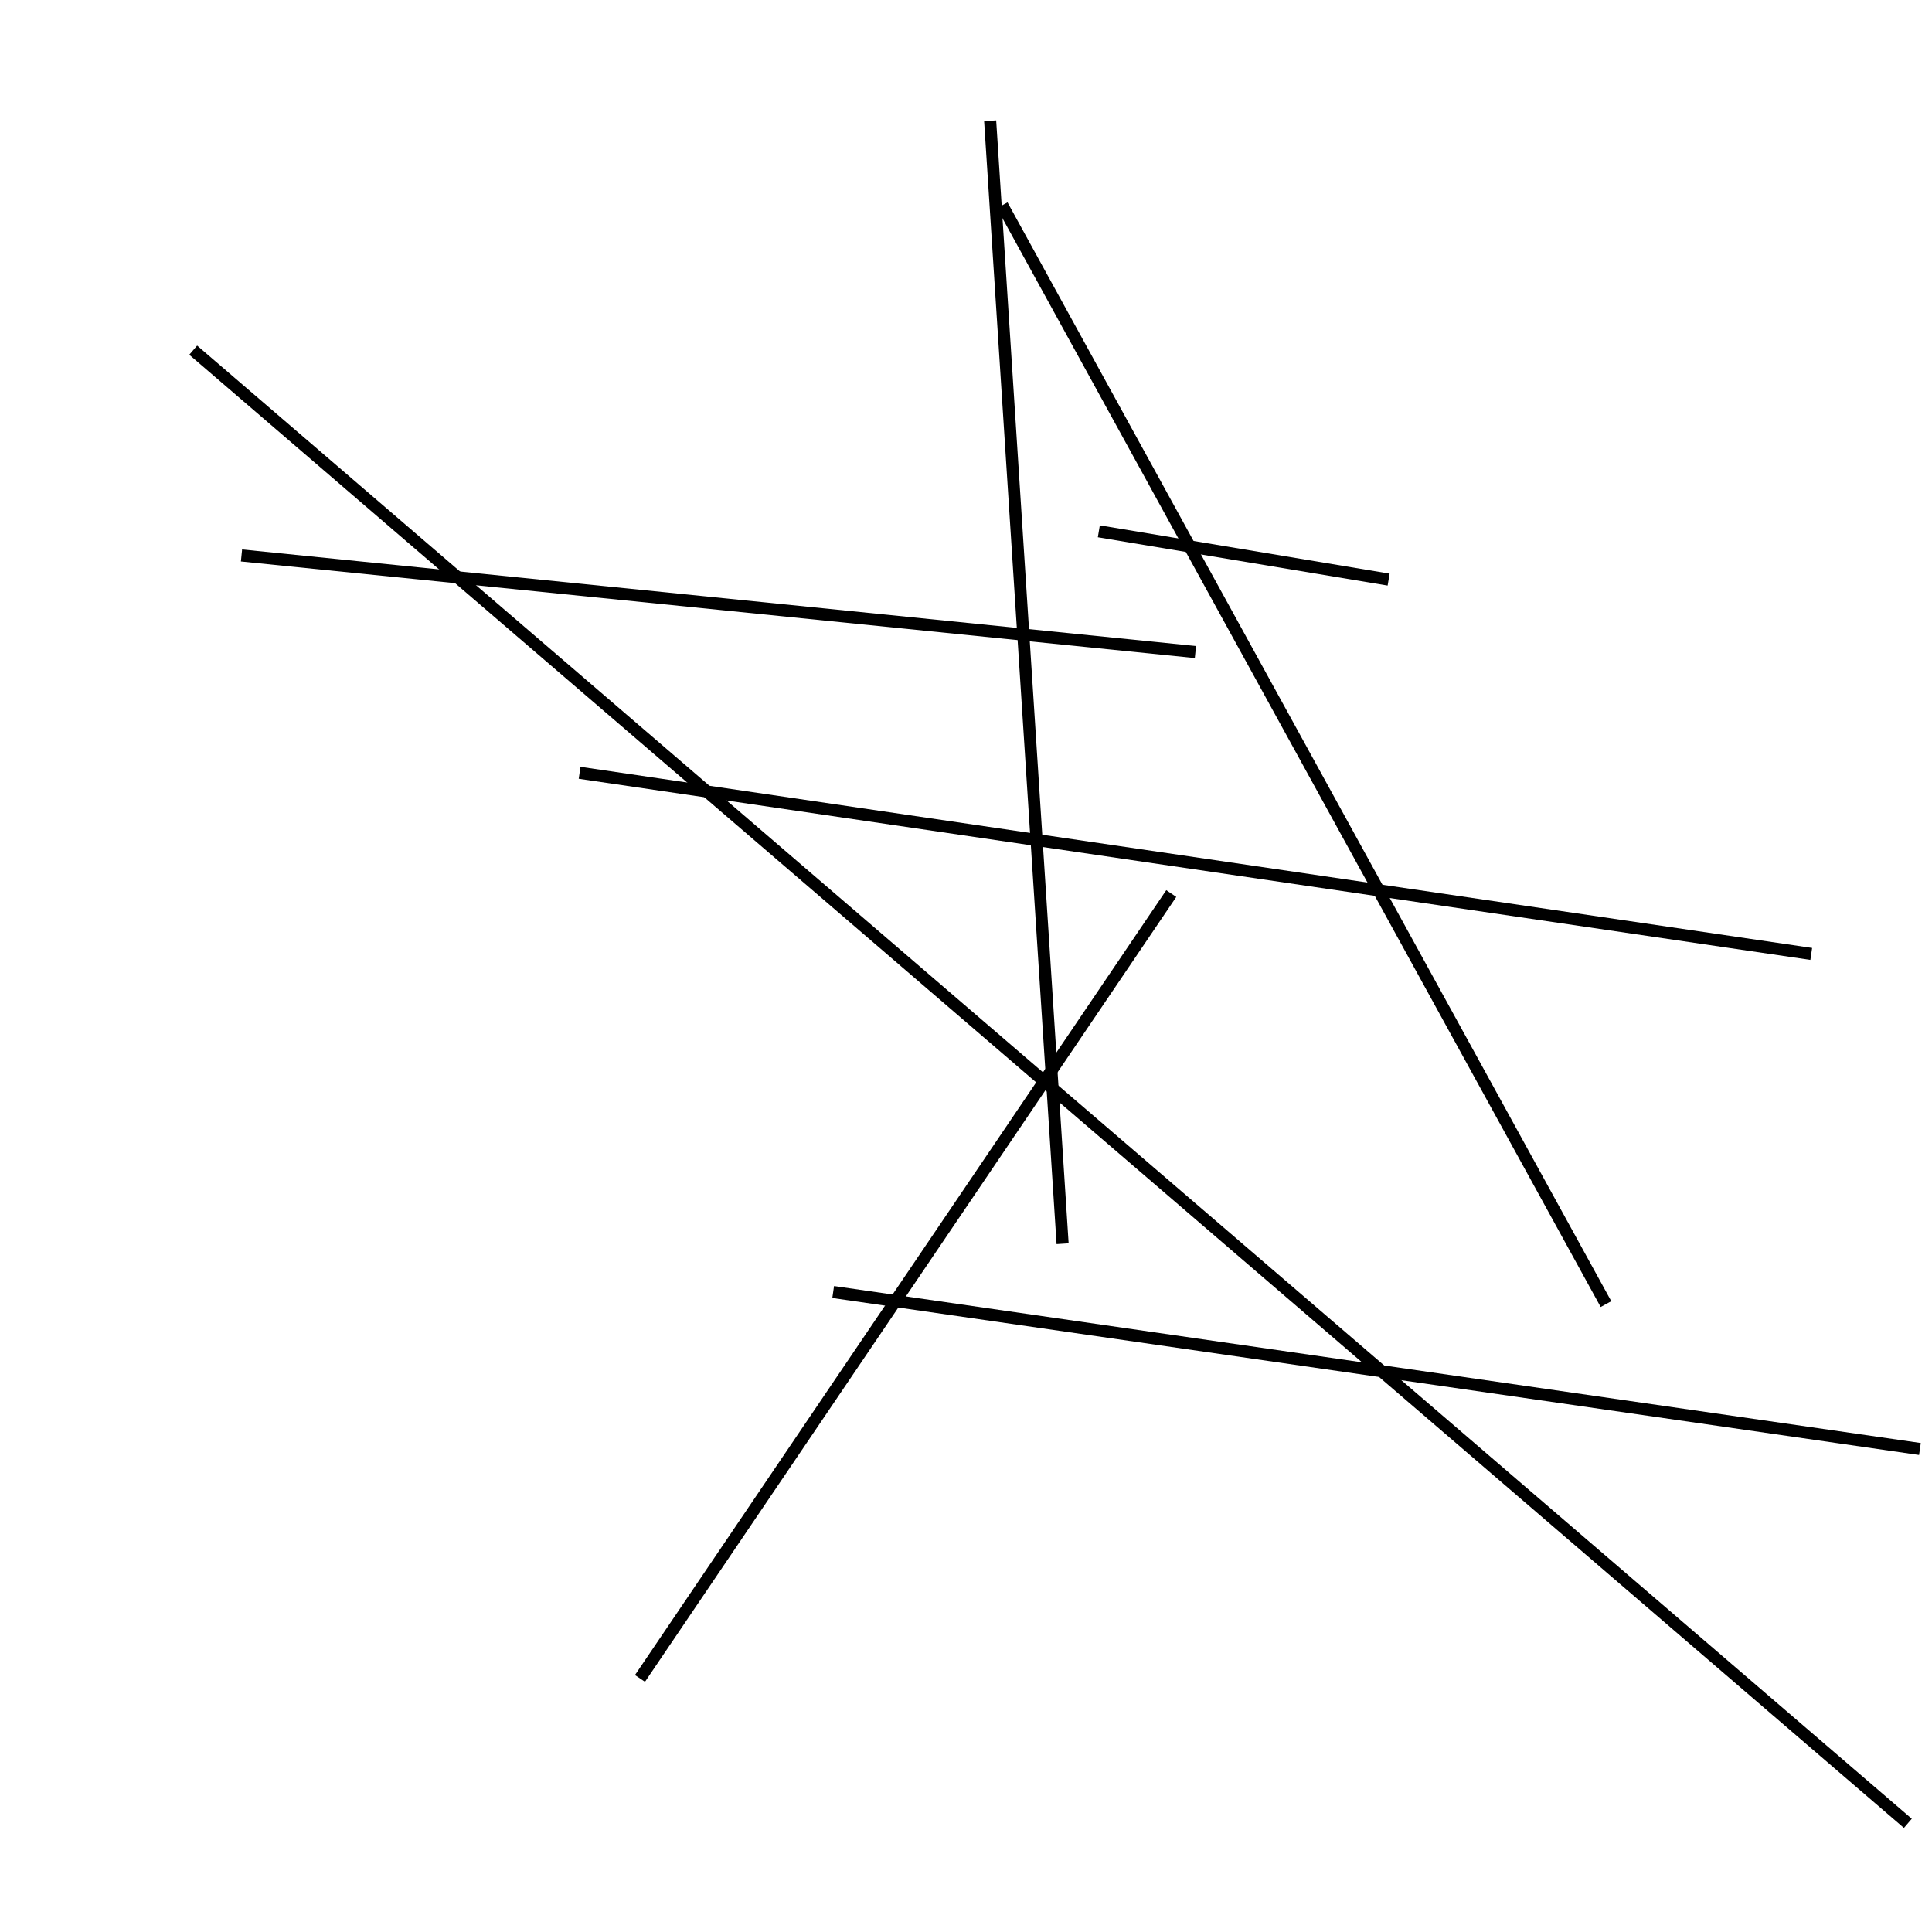 <?xml version="1.0" encoding="utf-8" ?>
<svg baseProfile="full" height="160" version="1.1" width="160" xmlns="http://www.w3.org/2000/svg" xmlns:ev="http://www.w3.org/2001/xml-events" xmlns:xlink="http://www.w3.org/1999/xlink"><defs /><line stroke="black" stroke-width="1" x1="97" x2="53" y1="74" y2="139" /><line stroke="black" stroke-width="1" x1="69" x2="159" y1="107" y2="120" /><line stroke="black" stroke-width="1" x1="133" x2="83" y1="108" y2="17" /><line stroke="black" stroke-width="1" x1="48" x2="150" y1="64" y2="79" /><line stroke="black" stroke-width="1" x1="20" x2="99" y1="46" y2="54" /><line stroke="black" stroke-width="1" x1="115" x2="91" y1="48" y2="44" /><line stroke="black" stroke-width="1" x1="82" x2="88" y1="10" y2="103" /><line stroke="black" stroke-width="1" x1="16" x2="158" y1="29" y2="151" /></svg>